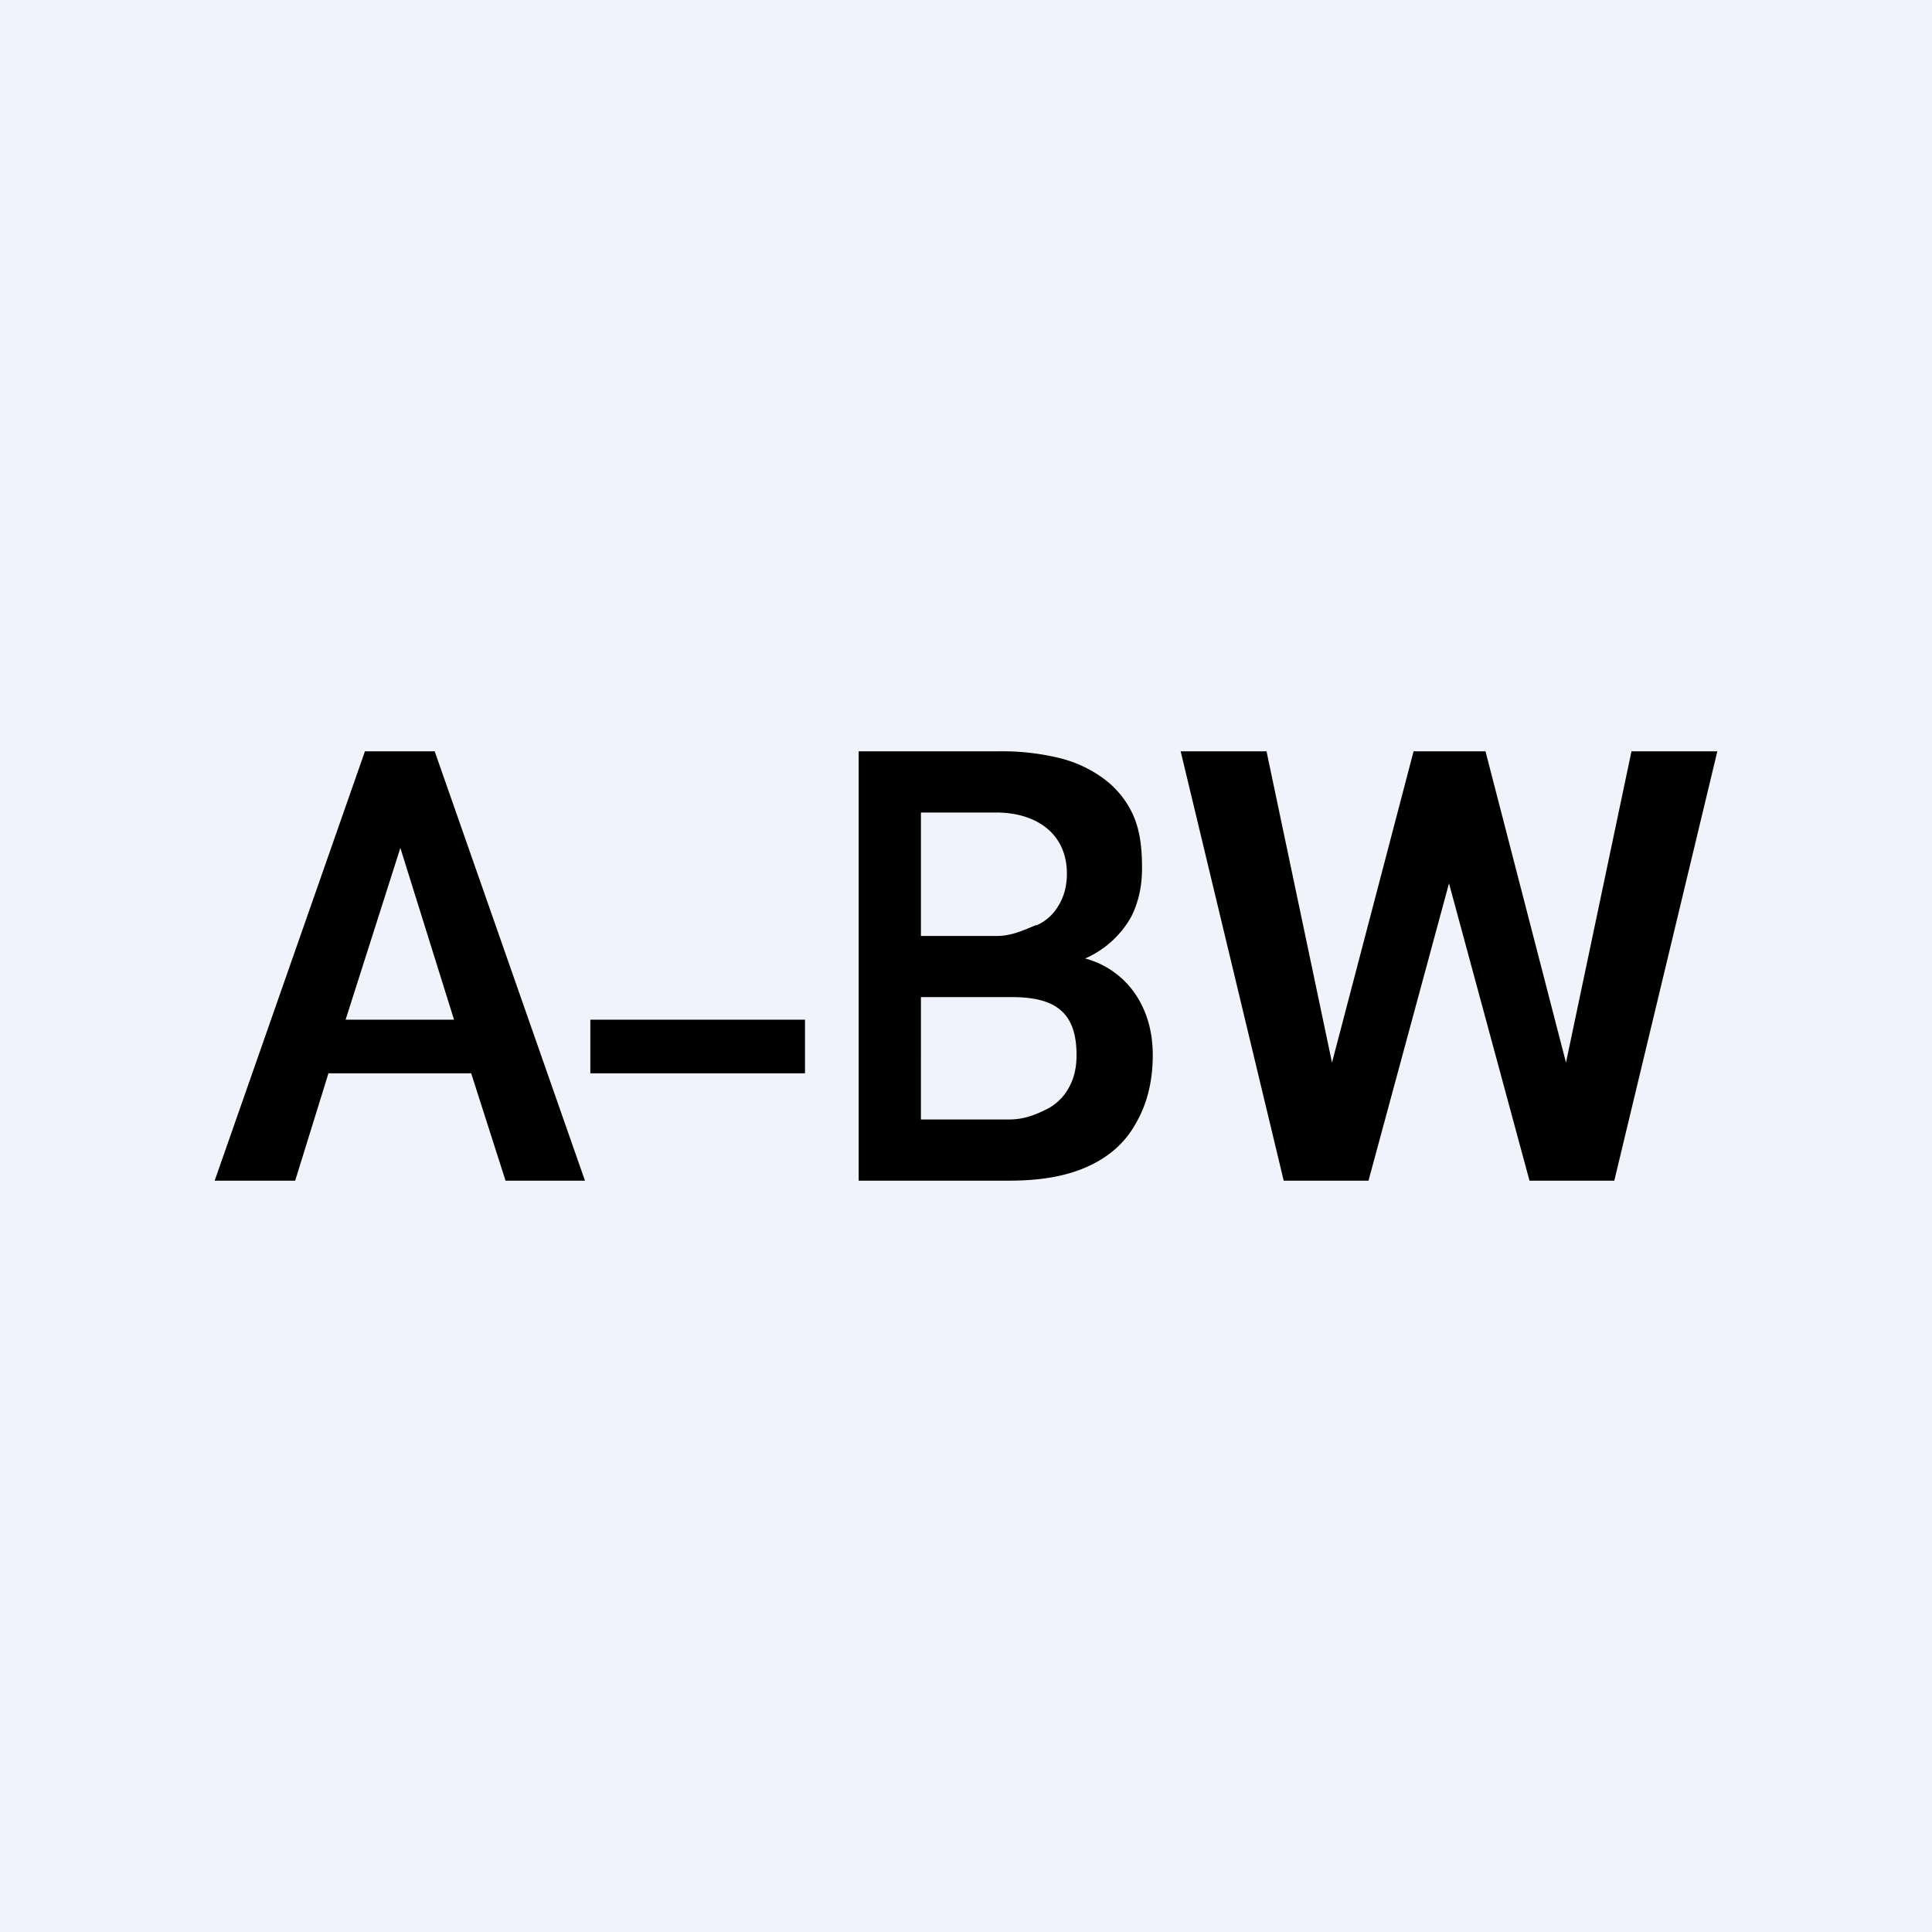 <!-- by TradingView --><svg width="18" height="18" viewBox="0 0 18 18" xmlns="http://www.w3.org/2000/svg"><path fill="#F0F3FA" d="M0 0h18v18H0z"/><path d="M3.88 7h.17l1.4 4h-.74l-.32-1H3.06l-.31 1H2l1.4-4h.47Zm-.66 2.5h1.01l-.5-1.6-.51 1.6Zm5.36-.21h.85c.4 0 .6.14.6.54 0 .11-.02.21-.07.3a.48.48 0 0 1-.2.2c-.1.05-.21.1-.36.1h-.82V9.29Zm0-.58V7.57h.7c.38 0 .66.2.66.57 0 .12-.03.22-.08.3a.44.44 0 0 1-.2.18h-.01c-.1.04-.22.1-.36.1h-.71Zm1.53.22a.91.91 0 0 0 .43-.39c.07-.14.1-.29.1-.45 0-.2-.02-.35-.08-.49a.86.86 0 0 0-.27-.34 1.16 1.16 0 0 0-.43-.2A2.26 2.26 0 0 0 9.29 7H8v4h1.4c.29 0 .53-.04.73-.13.2-.09.35-.22.45-.4.1-.17.16-.38.16-.64 0-.16-.03-.32-.1-.46a.82.82 0 0 0-.53-.44ZM5.5 9.5h2v.5h-2v-.5Zm6.77 1.5h-.31L11 7h.8l.61 2.9.76-2.9h.67l.75 2.9.61-2.9h.8l-.96 4h-.79l-.75-2.77-.75 2.77h-.48Z"/></svg>